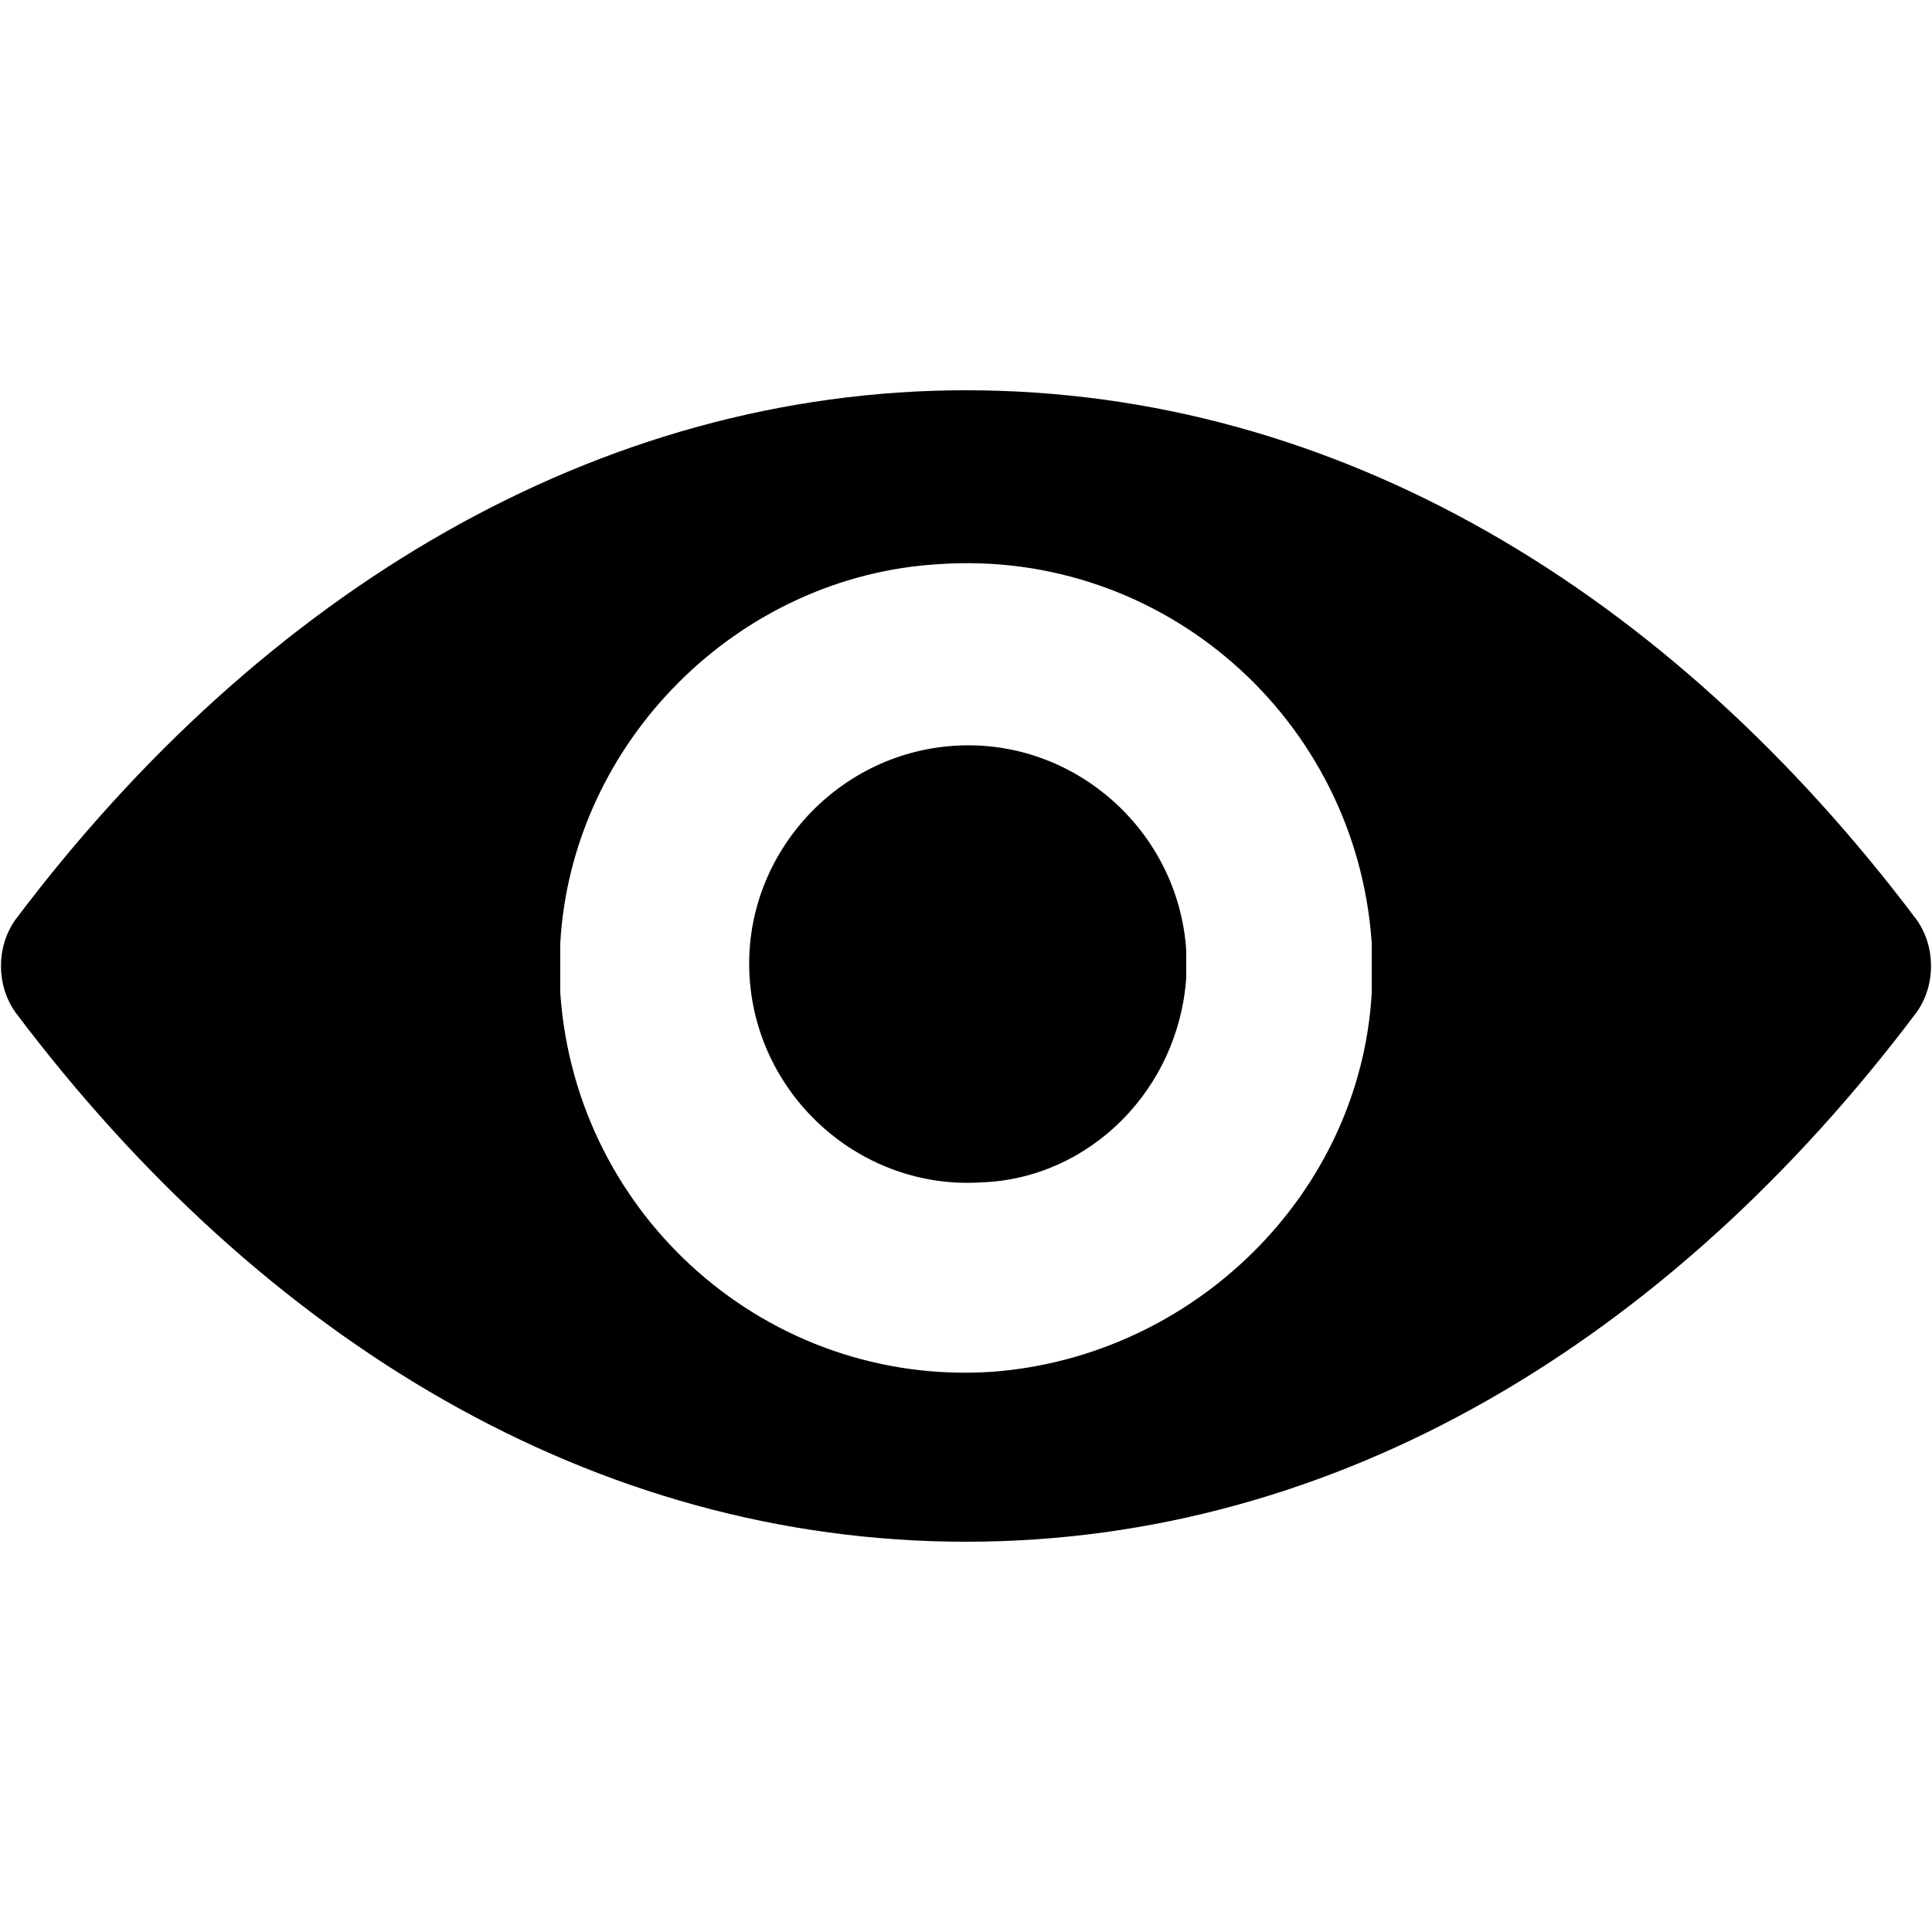 <?xml version="1.0" encoding="utf-8"?>
<!-- Generator: Adobe Illustrator 21.0.0, SVG Export Plug-In . SVG Version: 6.00 Build 0)  -->
<svg version="1.1" id="Layer_1" xmlns="http://www.w3.org/2000/svg" xmlns:xlink="http://www.w3.org/1999/xlink" x="0px" y="0px"
	 viewBox="0 0 50 50" style="enable-background:new 0 0 50 50;" xml:space="preserve">
<title>eye</title>
<path d="M25,10.1c-9.5,0-18.2,5.2-24.6,13.7c-0.5,0.7-0.5,1.7,0,2.4c6.4,8.5,15,13.7,24.6,13.7s18.2-5.2,24.6-13.7
	c0.5-0.7,0.5-1.7,0-2.4C43.2,15.3,34.6,10.1,25,10.1z M25.7,35.5c-5.8,0.4-10.8-4-11.2-9.8c0-0.4,0-0.9,0-1.3
	c0.3-5.2,4.6-9.5,9.8-9.8c5.8-0.4,10.8,4,11.2,9.8c0,0.4,0,0.9,0,1.3C35.2,30.9,30.9,35.1,25.7,35.5z M25.4,30.6
	c-3.1,0.2-5.8-2.2-6-5.3c-0.2-3.1,2.2-5.8,5.3-6c3.1-0.2,5.8,2.2,6,5.3c0,0.2,0,0.5,0,0.7C30.5,28.2,28.2,30.5,25.4,30.6z"/>
</svg>

